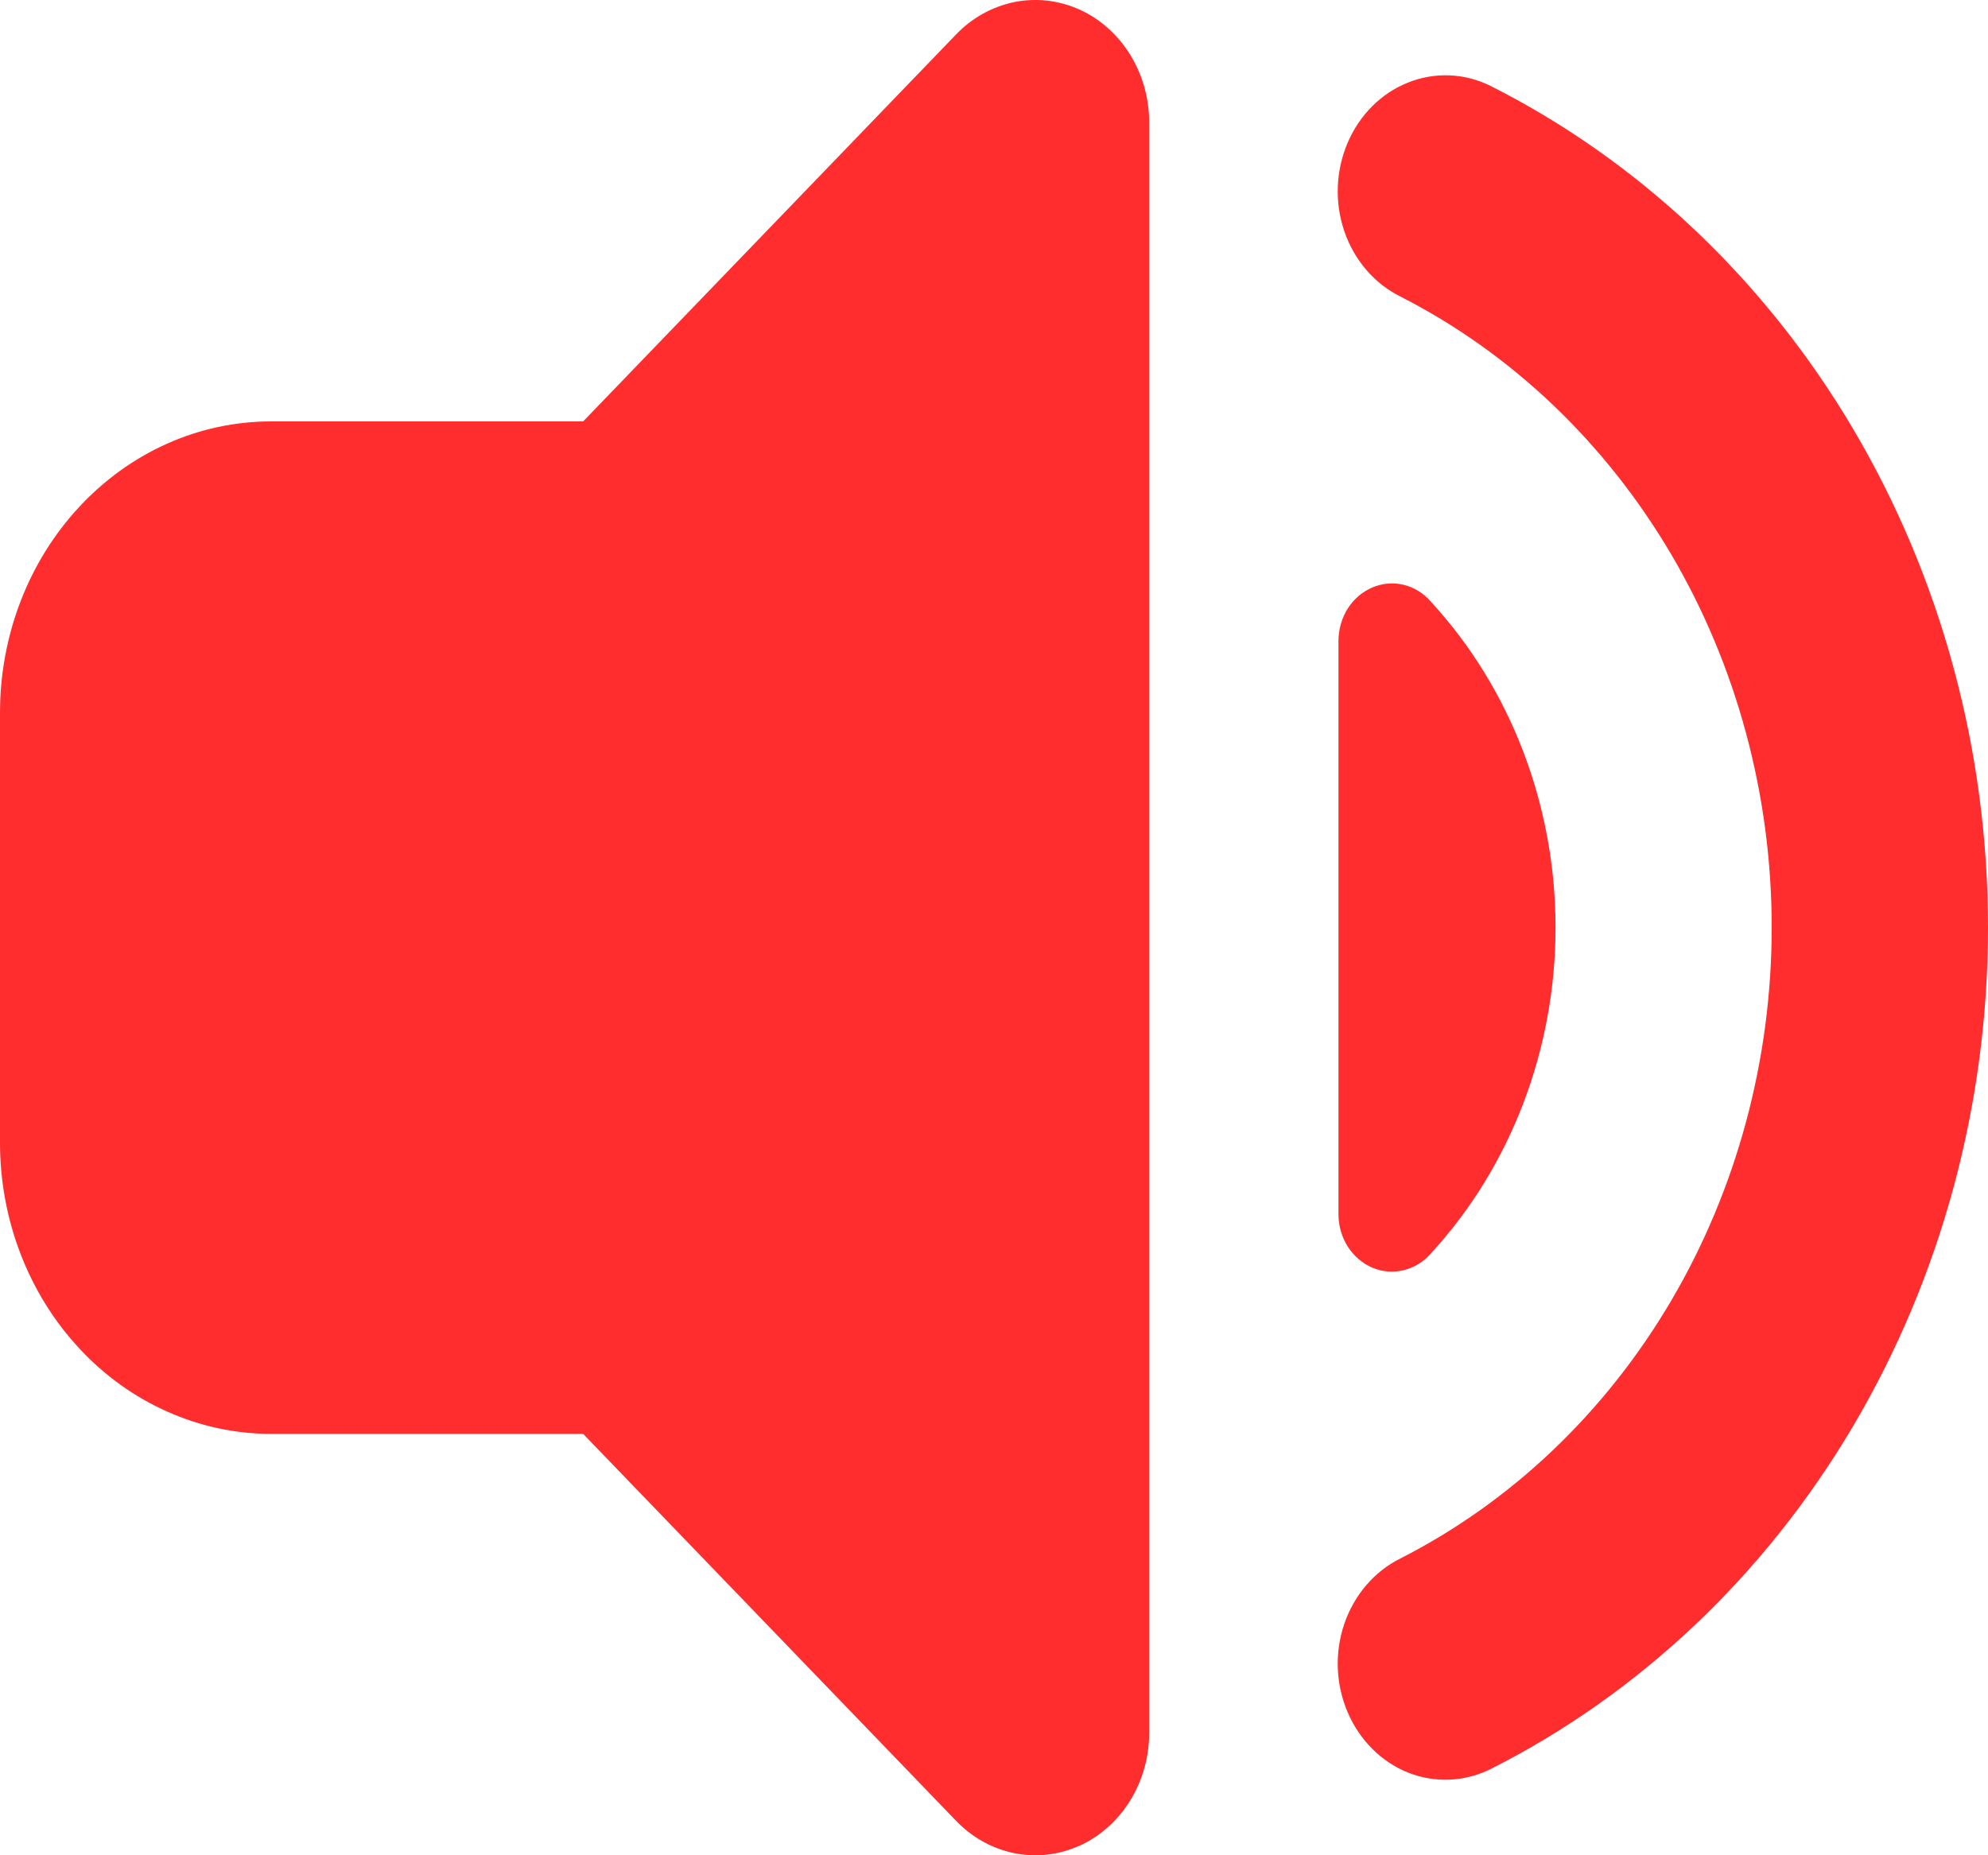 <svg width="15" height="14" viewBox="0 0 15 14" fill="none" xmlns="http://www.w3.org/2000/svg">
<path d="M0 8.622V5.378C0 4.795 0.215 4.236 0.599 3.824C0.982 3.412 1.502 3.18 2.044 3.18H4.4L7.209 0.265C7.33 0.137 7.484 0.051 7.651 0.016C7.818 -0.018 7.99 0.002 8.147 0.073C8.303 0.144 8.437 0.264 8.53 0.417C8.623 0.569 8.672 0.748 8.671 0.931V13.069C8.672 13.252 8.623 13.431 8.53 13.583C8.437 13.736 8.303 13.856 8.147 13.927C7.99 13.998 7.818 14.018 7.651 13.984C7.484 13.949 7.33 13.863 7.209 13.735L4.4 10.82H2.044C1.776 10.82 1.51 10.763 1.262 10.652C1.014 10.542 0.788 10.38 0.599 10.176C0.215 9.764 0 9.205 0 8.622ZM10.796 9.459C11.399 8.804 11.737 7.92 11.737 6.999C11.737 6.078 11.399 5.194 10.796 4.54C10.741 4.476 10.669 4.432 10.591 4.413C10.512 4.394 10.43 4.401 10.355 4.433C10.28 4.465 10.215 4.52 10.169 4.592C10.124 4.663 10.1 4.748 10.099 4.835V9.165C10.1 9.252 10.124 9.336 10.17 9.408C10.216 9.479 10.28 9.534 10.355 9.566C10.43 9.598 10.512 9.604 10.591 9.585C10.67 9.566 10.741 9.522 10.796 9.459ZM11.246 13.35C12.368 12.784 13.317 11.887 13.982 10.762C14.647 9.637 15 8.332 15 6.999C15 5.666 14.647 4.361 13.982 3.236C13.317 2.112 12.368 1.214 11.246 0.648C11.05 0.551 10.826 0.542 10.624 0.623C10.422 0.703 10.258 0.867 10.168 1.078C10.078 1.289 10.069 1.53 10.144 1.747C10.219 1.965 10.371 2.141 10.567 2.238C11.405 2.665 12.113 3.34 12.609 4.182C13.105 5.025 13.368 6.002 13.368 6.999C13.368 7.996 13.105 8.973 12.609 9.816C12.113 10.659 11.405 11.333 10.567 11.76C10.371 11.857 10.219 12.034 10.144 12.251C10.069 12.469 10.078 12.709 10.168 12.92C10.258 13.131 10.422 13.295 10.624 13.376C10.826 13.456 11.05 13.447 11.246 13.35Z" fill="#FF2D2D"/>
</svg>

